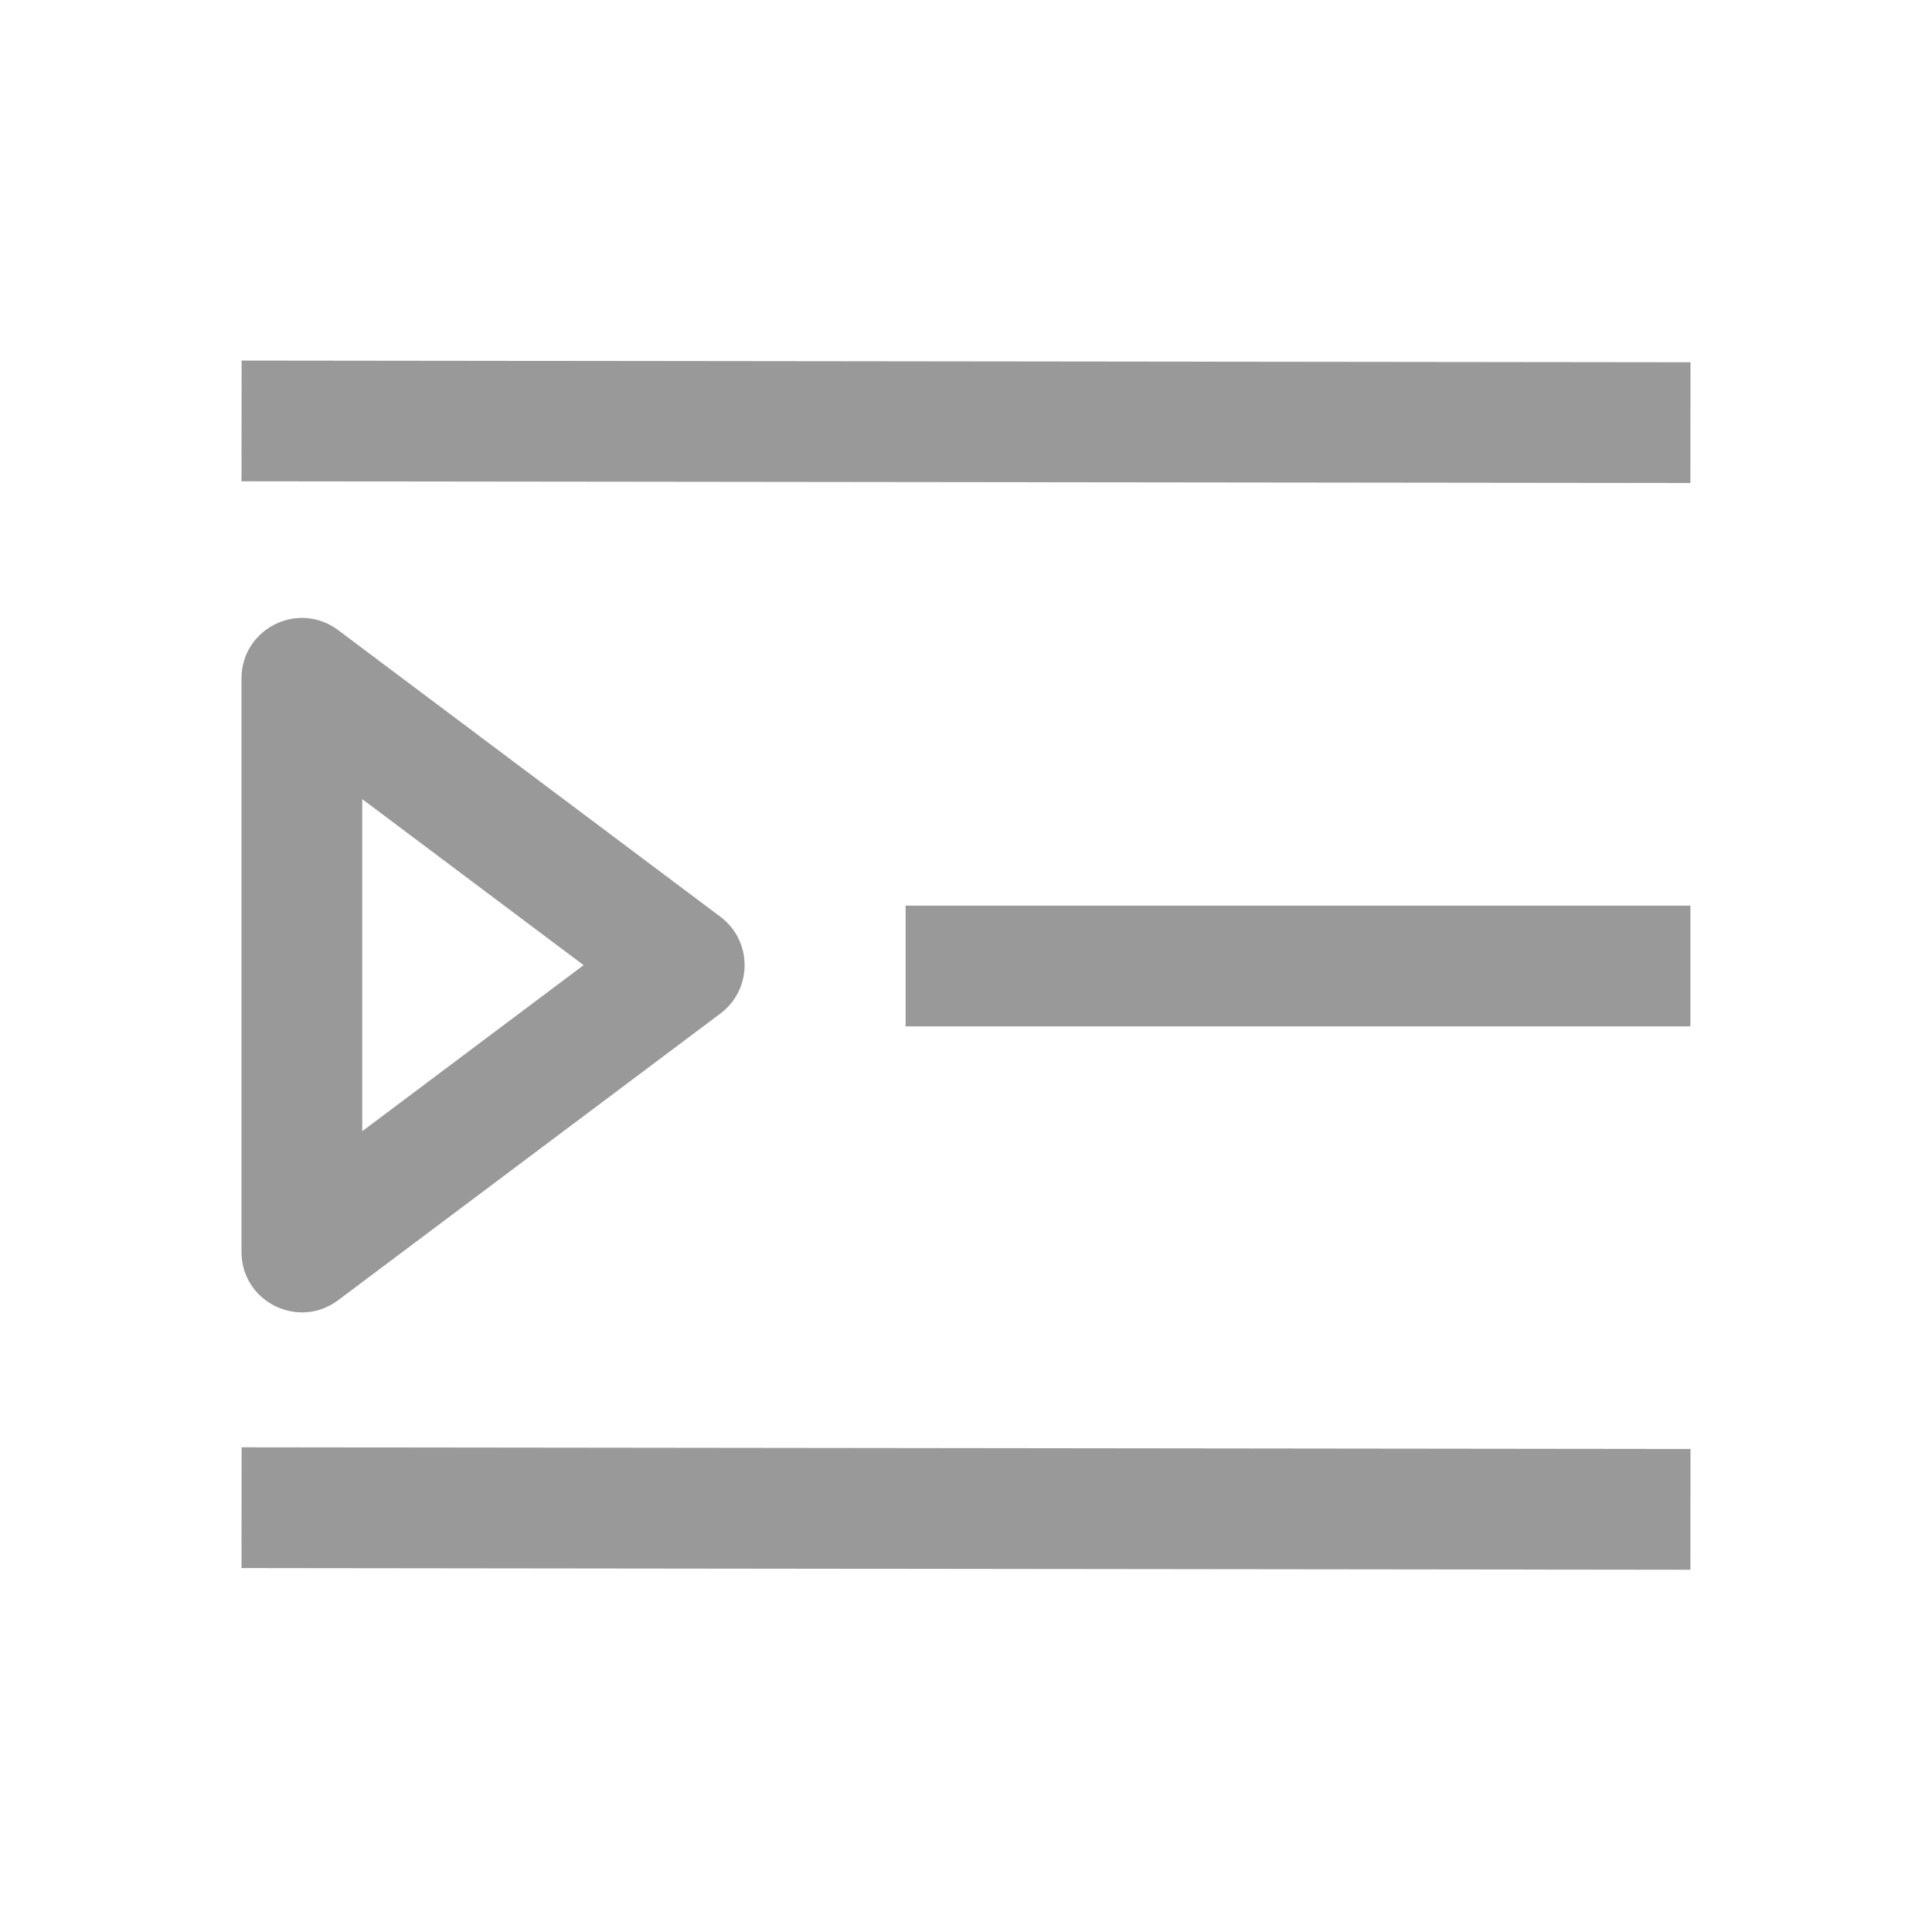 <svg width="16" height="16" viewBox="0 0 16 16" fill="none" xmlns="http://www.w3.org/2000/svg">
<path d="M2 3.986L13.999 4L14 3L2.001 2.986L2 3.986Z" fill="#999999"/>
<path d="M7.5 8.5H13.999V7.5H7.5V8.5Z" fill="#999999"/>
<path d="M2 12.986L13.999 13L14 12L2.001 11.986L2 12.986Z" fill="#999999"/>
<path d="M5.967 7.593C6.233 7.793 6.233 8.193 5.967 8.393L2.8 10.768C2.47 11.015 2 10.78 2 10.368L2 5.618C2 5.206 2.47 4.971 2.8 5.218L5.967 7.593ZM3 6.618L3 9.368L4.833 7.993L3 6.618Z" fill="#999999"/>
</svg>

